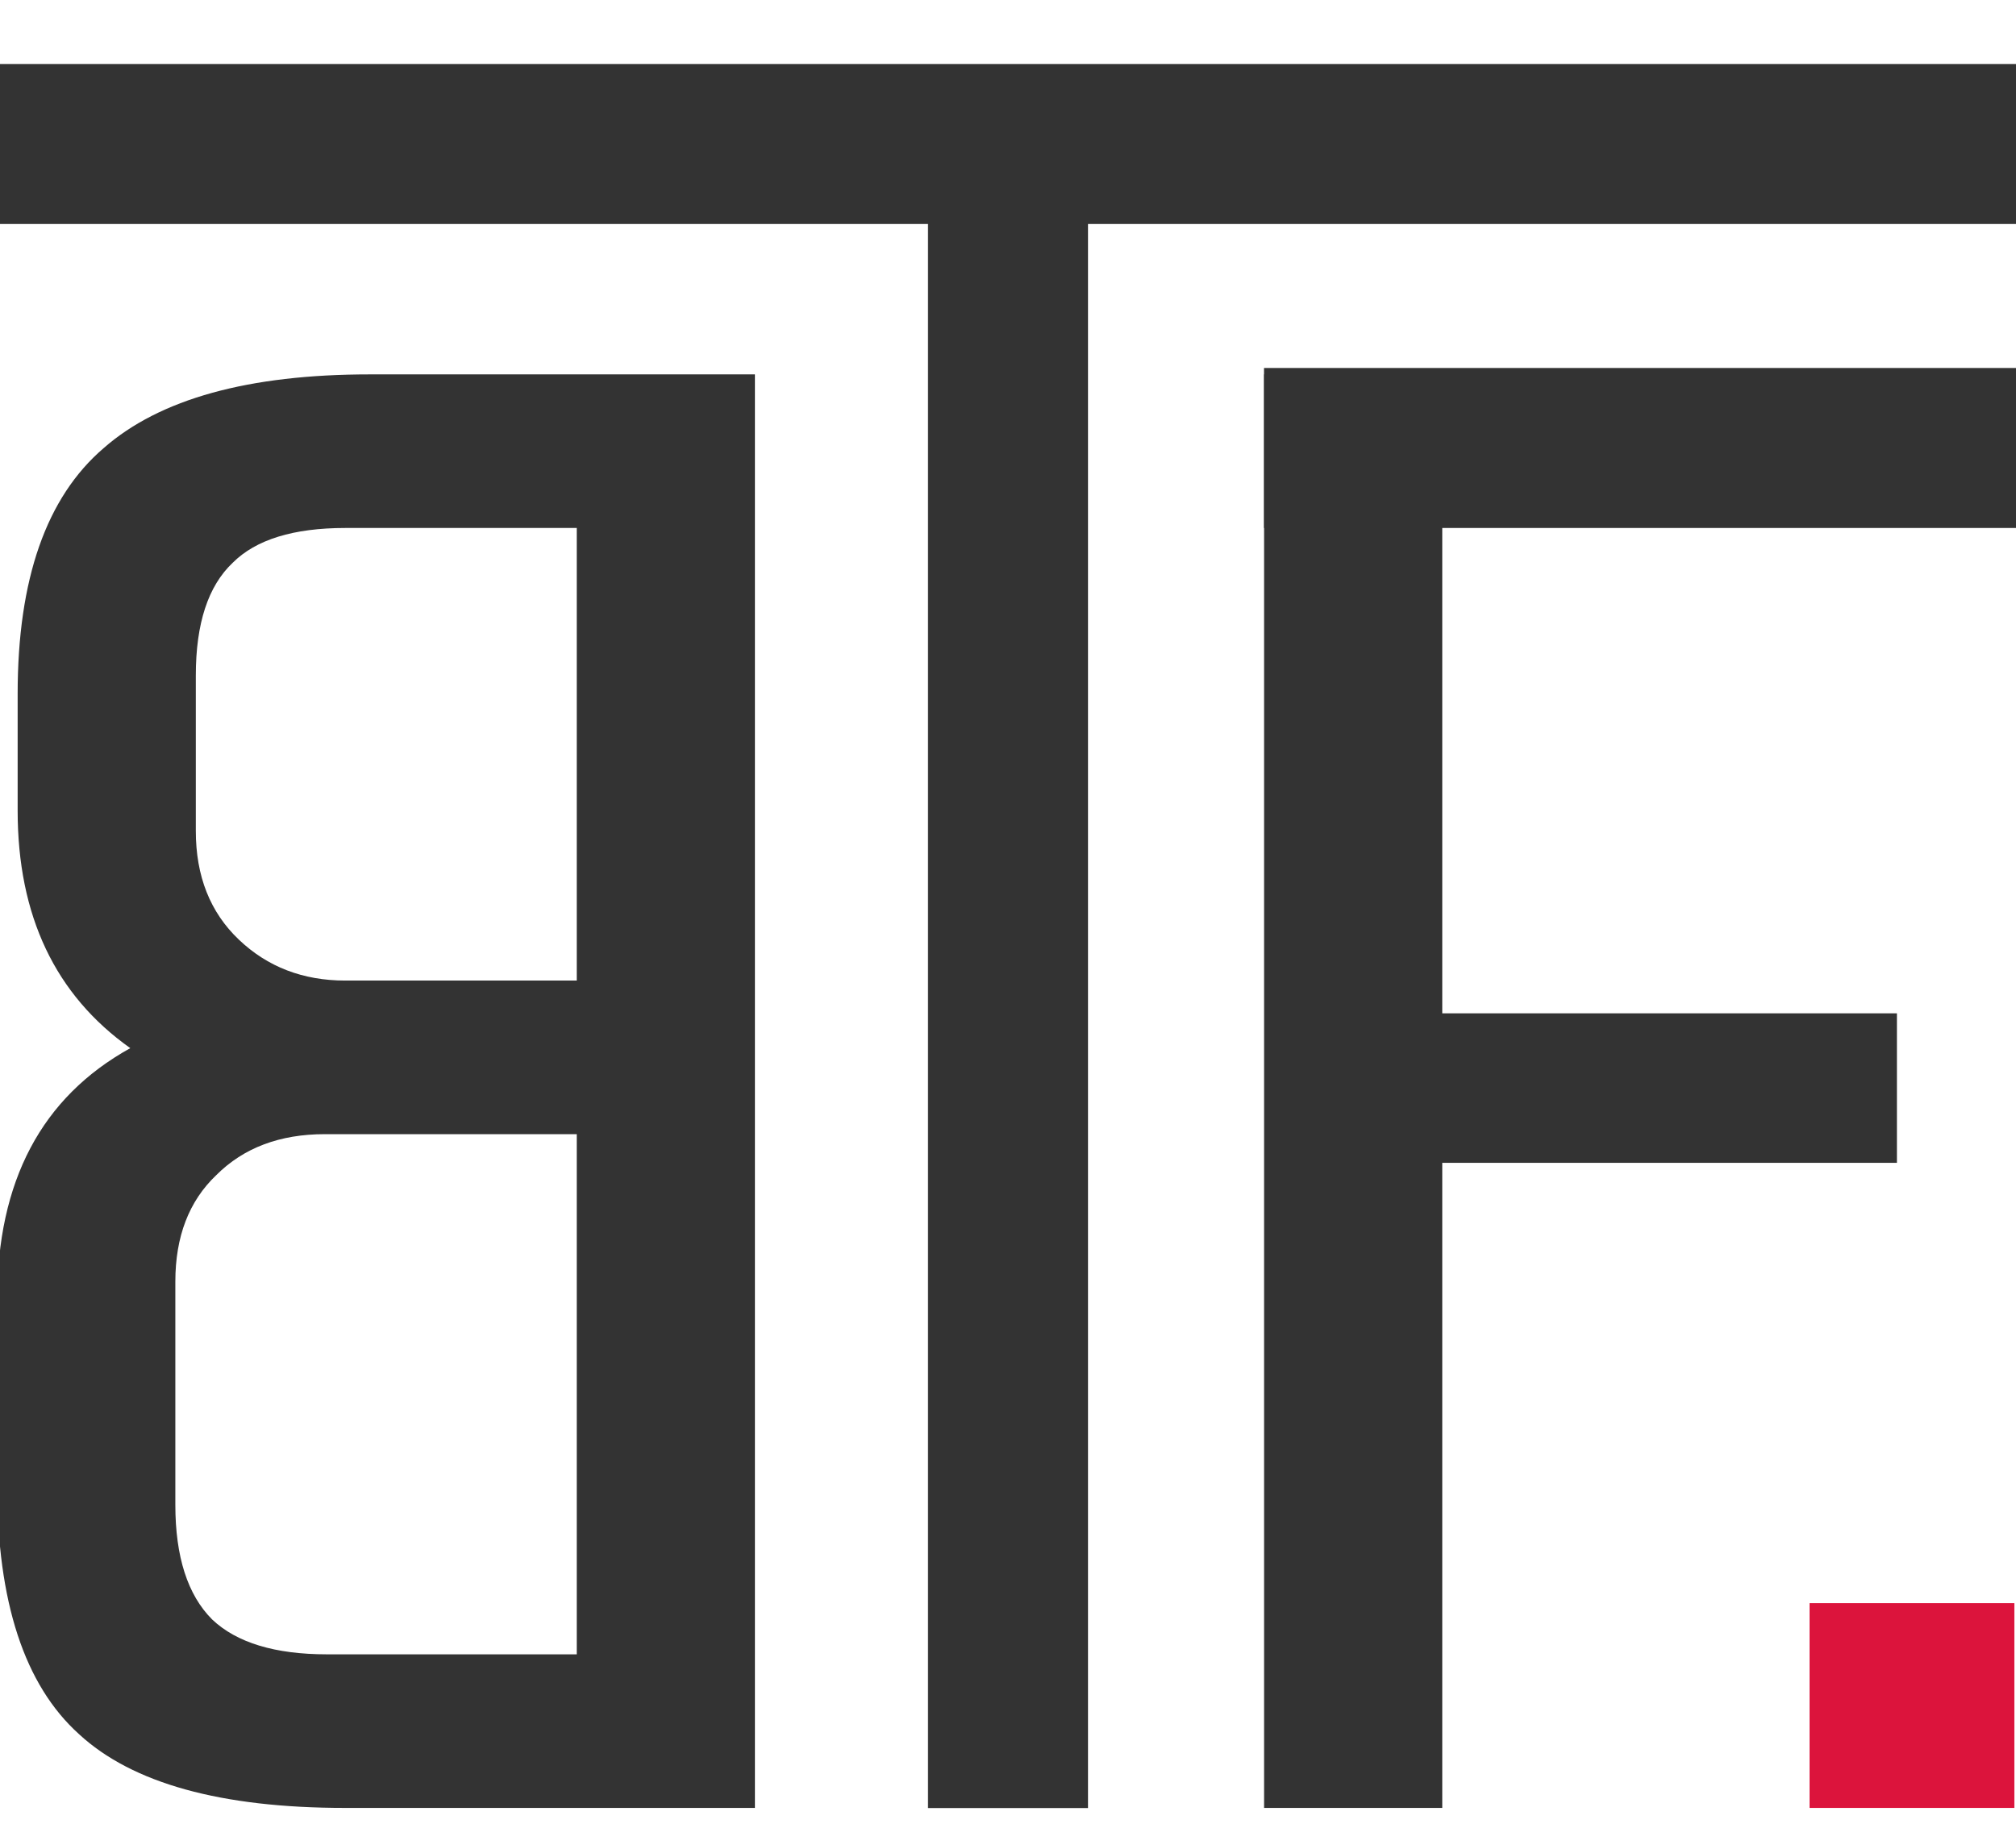 <svg width="126" height="114" viewBox="0 0 126 114" fill="none" xmlns="http://www.w3.org/2000/svg">
<g id="Group 224">
<path id="B" d="M-0.178 92.776C-0.178 100.115 1.529 105.32 4.942 108.392C8.271 111.464 13.817 113 21.582 113H47.182V23.4H23.119C15.524 23.4 9.977 24.936 6.479 28.008C2.894 31.08 1.103 36.2 1.103 43.368V50.664C1.103 57.235 3.449 62.184 8.143 65.512C2.596 68.584 -0.178 73.832 -0.178 81.256V92.776ZM12.239 42.216C12.239 38.973 13.007 36.627 14.543 35.176C15.993 33.725 18.34 33 21.582 33H36.047V61.288H21.582C18.937 61.288 16.718 60.435 14.927 58.728C13.134 57.021 12.239 54.76 12.239 51.944V42.216ZM10.959 80.104C10.959 77.288 11.812 75.069 13.518 73.448C15.225 71.741 17.486 70.888 20.302 70.888H36.047V103.4H20.43C17.188 103.4 14.799 102.675 13.262 101.224C11.726 99.688 10.959 97.299 10.959 94.056V80.104Z" fill="#333333"/>
<path id="F" d="M118.558 63.336V72.68H90.141V113H79.005V23.4H121.758V32.744H90.141V63.336H118.558Z" fill="#333333"/>
<line id="Line 9" x1="63" y1="113.008" x2="63" y2="9" stroke="#333333" stroke-width="10"/>
<line id="Line 10" x1="126" y1="9" y2="9" stroke="#333333" stroke-width="10"/>
<line id="Line 11" x1="126" y1="28" x2="79" y2="28" stroke="#333333" stroke-width="10"/>
<path id="." d="M125.898 100.2V113H113.098V100.2H125.898Z" fill="#DC143C"/>
</g>
</svg>
